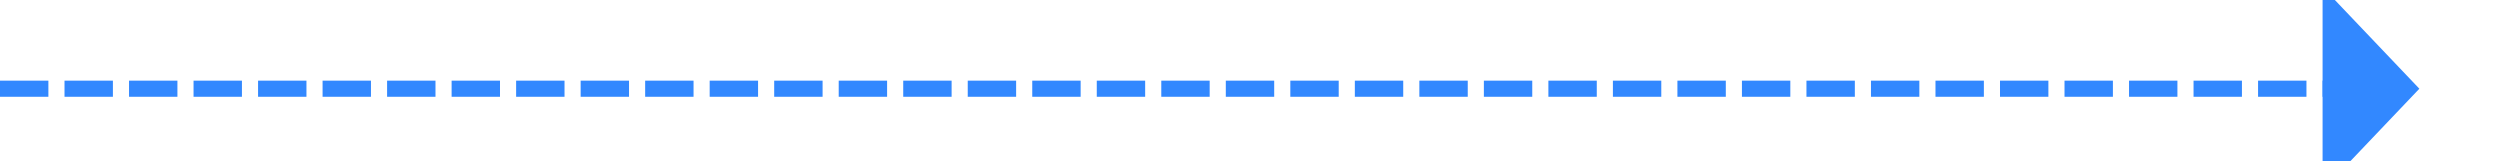 ﻿<?xml version="1.0" encoding="utf-8"?>
<svg version="1.1" xmlns:xlink="http://www.w3.org/1999/xlink" width="155px" height="10px" preserveAspectRatio="xMinYMid meet" viewBox="293 358  155 8" xmlns="http://www.w3.org/2000/svg">
  <path d="M 293 362.5  L 438 362.5  " stroke-width="1" stroke-dasharray="3,1" stroke="#3288ff" fill="none" />
  <path d="M 437 368.8  L 443 362.5  L 437 356.2  L 437 368.8  Z " fill-rule="nonzero" fill="#3288ff" stroke="none" />
</svg>